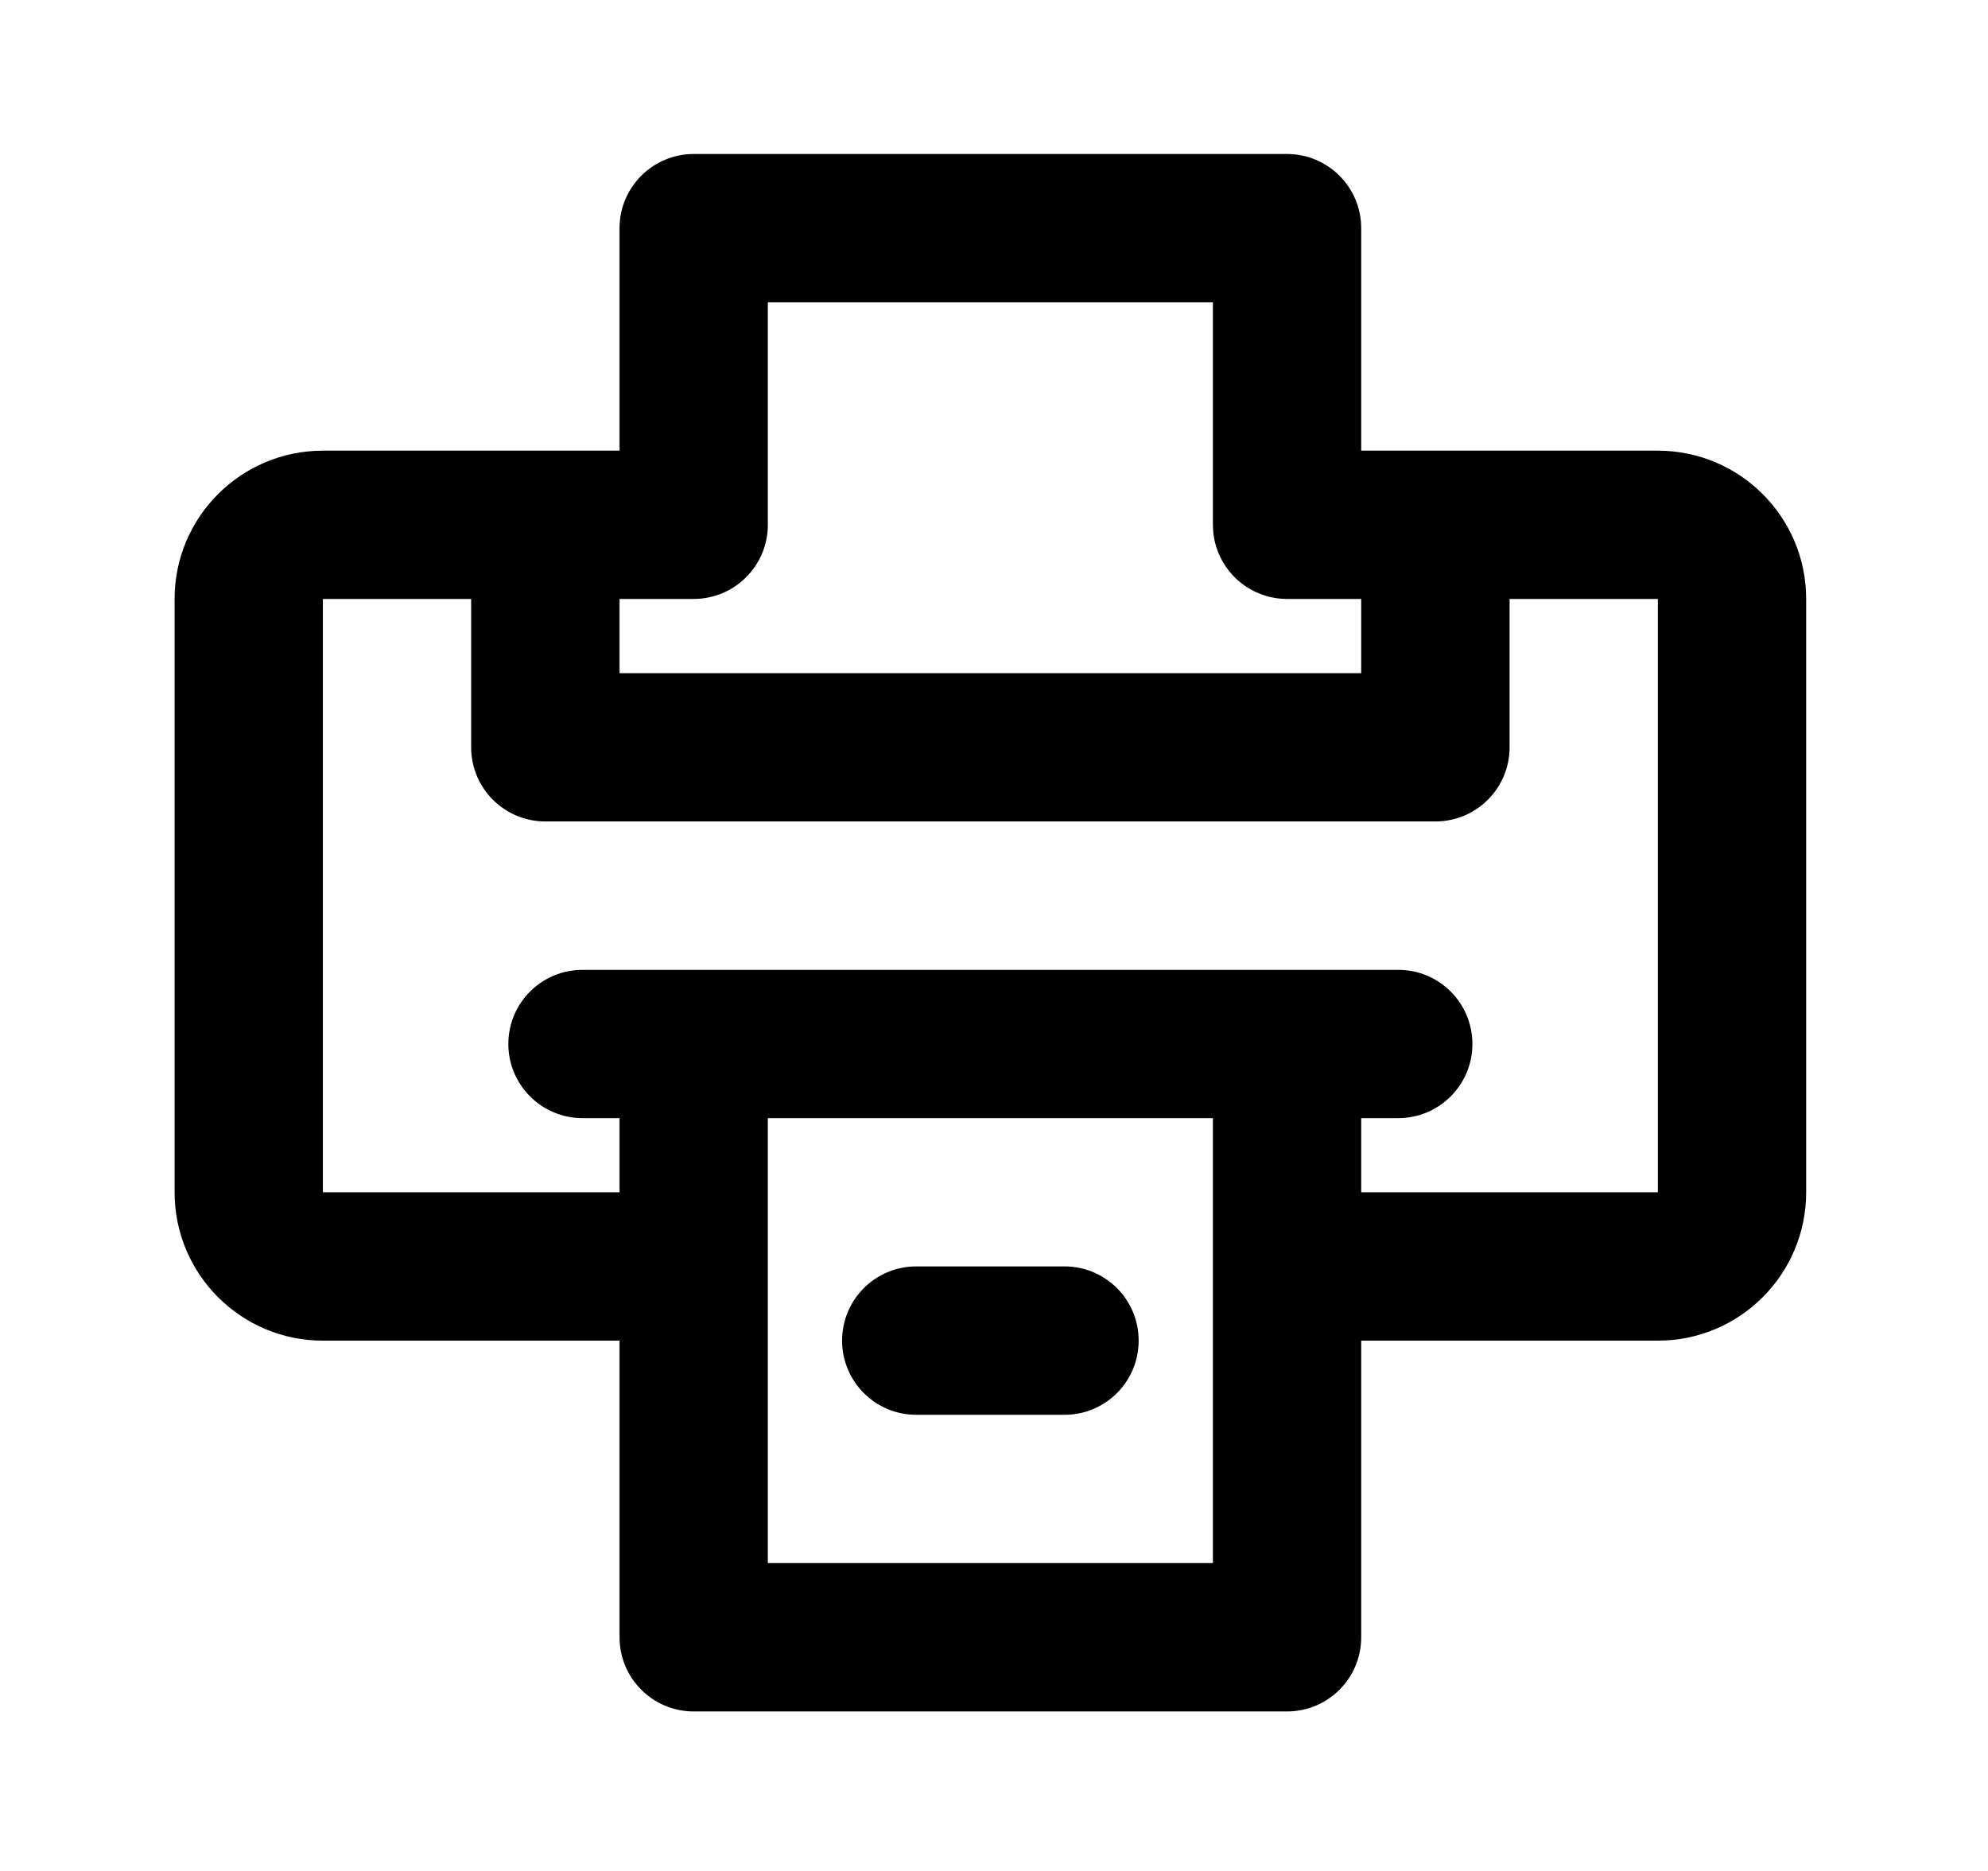 <svg width="17" height="16" viewBox="0 0 17 16" fill="none" xmlns="http://www.w3.org/2000/svg">
<mask id="mask0_102_863" style="mask-type:alpha" maskUnits="userSpaceOnUse" x="0" y="0" width="17" height="16">
<rect x="0.507" y="0.014" width="15.925" height="15.925" fill="#DCDCDC"/>
</mask>
<g mask="url(#mask0_102_863)">
<path d="M7.201 11.465C7.201 11.114 7.485 10.83 7.835 10.83H9.103C9.454 10.83 9.737 11.114 9.737 11.465C9.737 11.815 9.454 12.099 9.103 12.099H7.835C7.485 12.099 7.201 11.815 7.201 11.465Z" fill="black"/>
<path fill-rule="evenodd" clip-rule="evenodd" d="M5.298 1.951C5.298 1.601 5.582 1.317 5.932 1.317H11.006C11.356 1.317 11.64 1.601 11.64 1.951V3.854H14.177C14.877 3.854 15.445 4.422 15.445 5.122V10.196C15.445 10.897 14.877 11.465 14.177 11.465H11.64V14.002C11.64 14.352 11.356 14.636 11.006 14.636H5.932C5.582 14.636 5.298 14.352 5.298 14.002V11.465H2.761C2.061 11.465 1.493 10.897 1.493 10.196V5.122C1.493 4.422 2.061 3.854 2.761 3.854H5.298V1.951ZM5.298 9.562H4.981C4.631 9.562 4.347 9.278 4.347 8.928C4.347 8.577 4.631 8.294 4.981 8.294H11.957C12.307 8.294 12.591 8.577 12.591 8.928C12.591 9.278 12.307 9.562 11.957 9.562H11.64V10.196H14.177V5.122H12.909V6.391C12.909 6.741 12.625 7.025 12.274 7.025H4.664C4.313 7.025 4.029 6.741 4.029 6.391V5.122H2.761V10.196H5.298V9.562ZM6.566 9.562V13.367H10.372V9.562H6.566ZM10.372 4.488C10.372 4.838 10.656 5.122 11.006 5.122H11.64V5.757H5.298V5.122H5.932C6.282 5.122 6.566 4.838 6.566 4.488V2.586H10.372V4.488Z" fill="black"/>
</g>
</svg>

